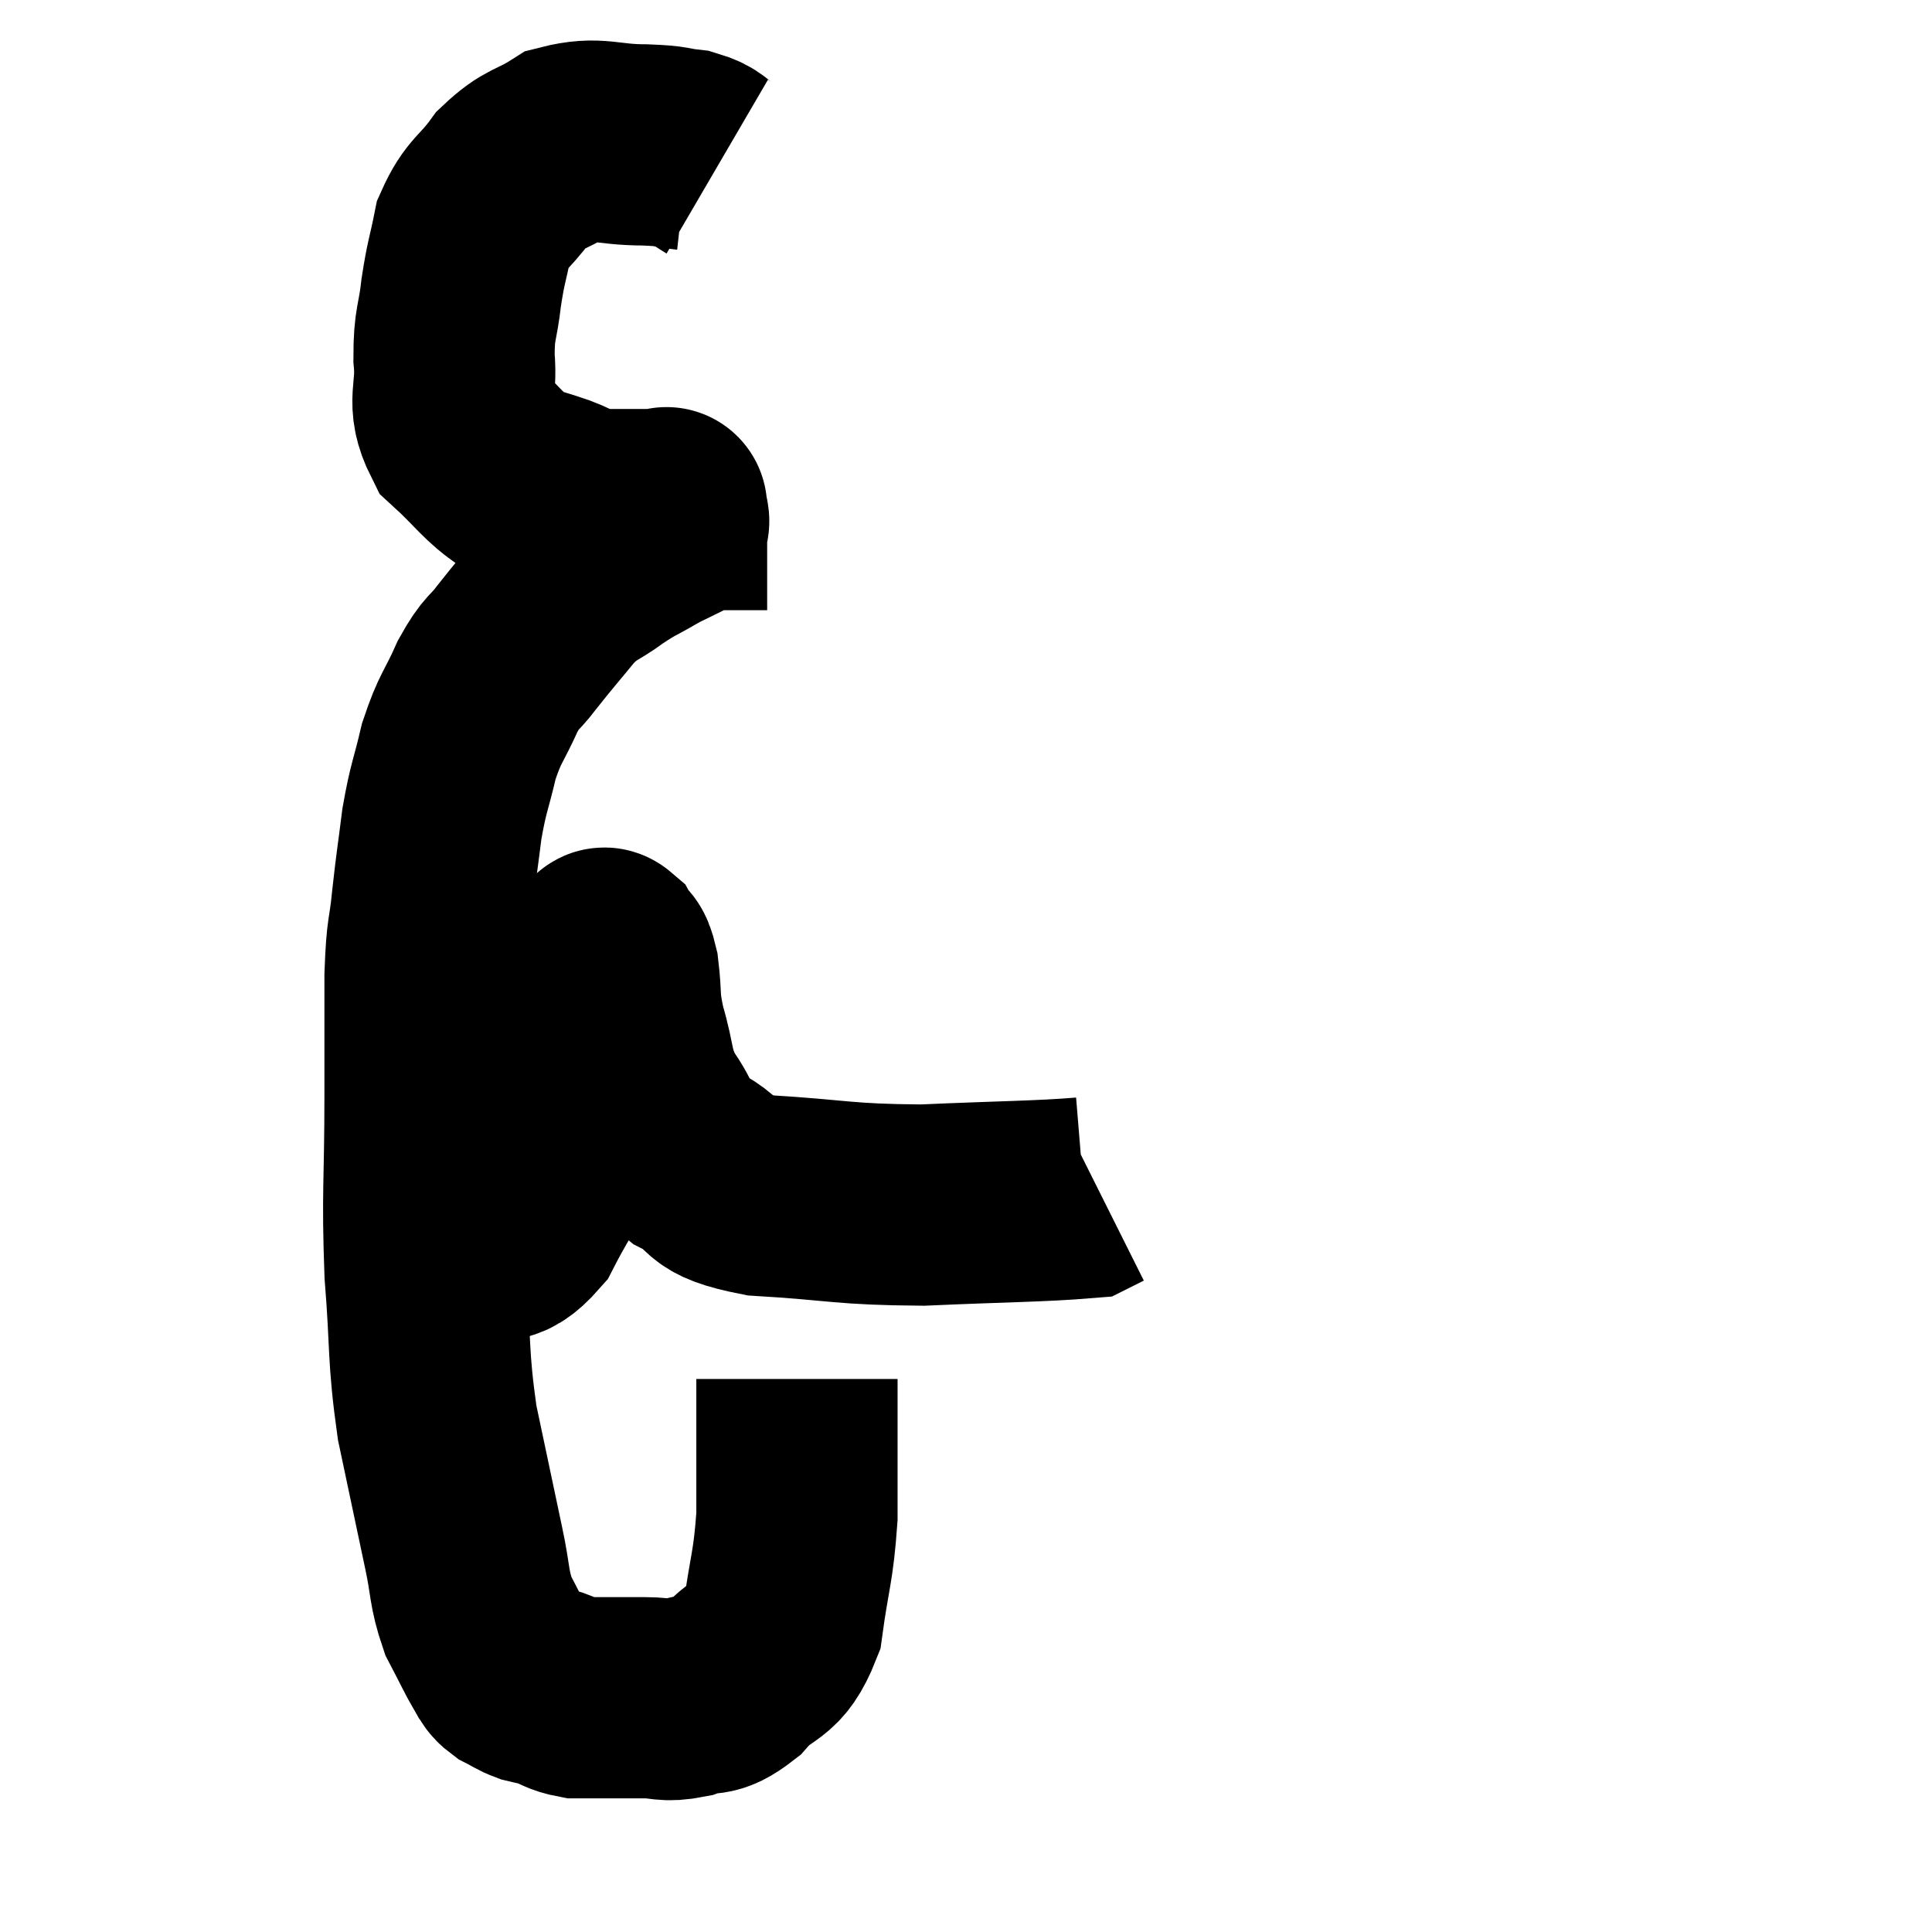 <svg width="48" height="48" viewBox="0 0 48 48" xmlns="http://www.w3.org/2000/svg"><path d="M 17.82 4.14 C 17.46 3.93, 17.55 3.855, 17.1 3.72 C 16.56 3.66, 16.785 3.63, 16.02 3.6 C 15.03 3.6, 14.865 3.39, 14.04 3.6 C 13.38 4.02, 13.29 3.9, 12.72 4.44 C 12.24 5.1, 12.075 5.055, 11.76 5.76 C 11.61 6.51, 11.58 6.48, 11.46 7.26 C 11.37 8.07, 11.28 8.01, 11.28 8.88 C 11.37 9.81, 11.07 9.96, 11.46 10.74 C 12.15 11.37, 12.255 11.61, 12.84 12 C 13.32 12.15, 13.32 12.135, 13.8 12.3 C 14.28 12.48, 14.25 12.57, 14.76 12.66 C 15.3 12.66, 15.465 12.66, 15.84 12.66 C 16.05 12.66, 16.11 12.66, 16.26 12.66 C 16.35 12.66, 16.365 12.66, 16.44 12.66 C 16.5 12.66, 16.53 12.66, 16.56 12.66 C 16.56 12.66, 16.56 12.66, 16.56 12.66 C 16.56 12.66, 16.56 12.66, 16.56 12.66 C 16.56 12.66, 16.56 12.555, 16.56 12.66 C 16.56 12.87, 16.68 12.915, 16.56 13.08 C 16.32 13.2, 16.455 13.11, 16.08 13.32 C 15.57 13.62, 15.6 13.56, 15.06 13.92 C 14.49 14.34, 14.475 14.22, 13.92 14.76 C 13.38 15.42, 13.29 15.51, 12.84 16.08 C 12.48 16.56, 12.48 16.395, 12.12 17.04 C 11.76 17.85, 11.685 17.805, 11.4 18.66 C 11.19 19.56, 11.145 19.53, 10.98 20.46 C 10.86 21.42, 10.845 21.435, 10.74 22.38 C 10.65 23.31, 10.605 23.025, 10.56 24.24 C 10.56 25.74, 10.56 25.395, 10.56 27.24 C 10.56 29.43, 10.485 29.595, 10.56 31.62 C 10.71 33.48, 10.62 33.63, 10.86 35.34 C 11.19 36.9, 11.265 37.26, 11.52 38.46 C 11.7 39.3, 11.64 39.435, 11.88 40.14 C 12.18 40.71, 12.27 40.92, 12.48 41.28 C 12.6 41.43, 12.54 41.445, 12.72 41.58 C 12.96 41.7, 12.96 41.73, 13.2 41.82 C 13.44 41.88, 13.395 41.85, 13.68 41.94 C 14.01 42.06, 14.025 42.12, 14.34 42.18 C 14.64 42.18, 14.52 42.18, 14.94 42.18 C 15.48 42.18, 15.495 42.18, 16.02 42.18 C 16.53 42.18, 16.5 42.285, 17.04 42.18 C 17.61 41.97, 17.58 42.225, 18.18 41.76 C 18.81 41.04, 19.035 41.34, 19.44 40.32 C 19.62 39, 19.71 38.955, 19.8 37.68 C 19.8 36.45, 19.8 35.88, 19.8 35.22 C 19.8 35.13, 19.8 35.28, 19.8 35.04 C 19.8 34.65, 19.8 34.455, 19.8 34.26 C 19.8 34.26, 19.8 34.26, 19.8 34.26 L 19.8 34.26" fill="none" stroke="black" stroke-width="5"></path><path d="M 10.86 30.9 C 11.25 30.9, 11.1 31.035, 11.64 30.9 C 12.33 30.63, 12.36 31.11, 13.02 30.36 C 13.65 29.13, 13.845 29.085, 14.28 27.9 C 14.52 26.76, 14.595 26.655, 14.76 25.62 C 14.85 24.69, 14.895 24.225, 14.94 23.76 C 14.94 23.76, 14.94 23.76, 14.94 23.76 C 14.94 23.76, 14.91 23.805, 14.94 23.76 C 15 23.67, 14.955 23.49, 15.06 23.58 C 15.21 23.85, 15.24 23.61, 15.36 24.12 C 15.45 24.87, 15.36 24.795, 15.54 25.62 C 15.81 26.52, 15.69 26.625, 16.08 27.42 C 16.59 28.11, 16.395 28.23, 17.1 28.8 C 18 29.25, 17.445 29.415, 18.9 29.7 C 20.91 29.82, 20.91 29.925, 22.92 29.94 C 24.93 29.85, 25.845 29.85, 26.94 29.76 L 27.3 29.58" fill="none" stroke="black" stroke-width="5"></path></svg>